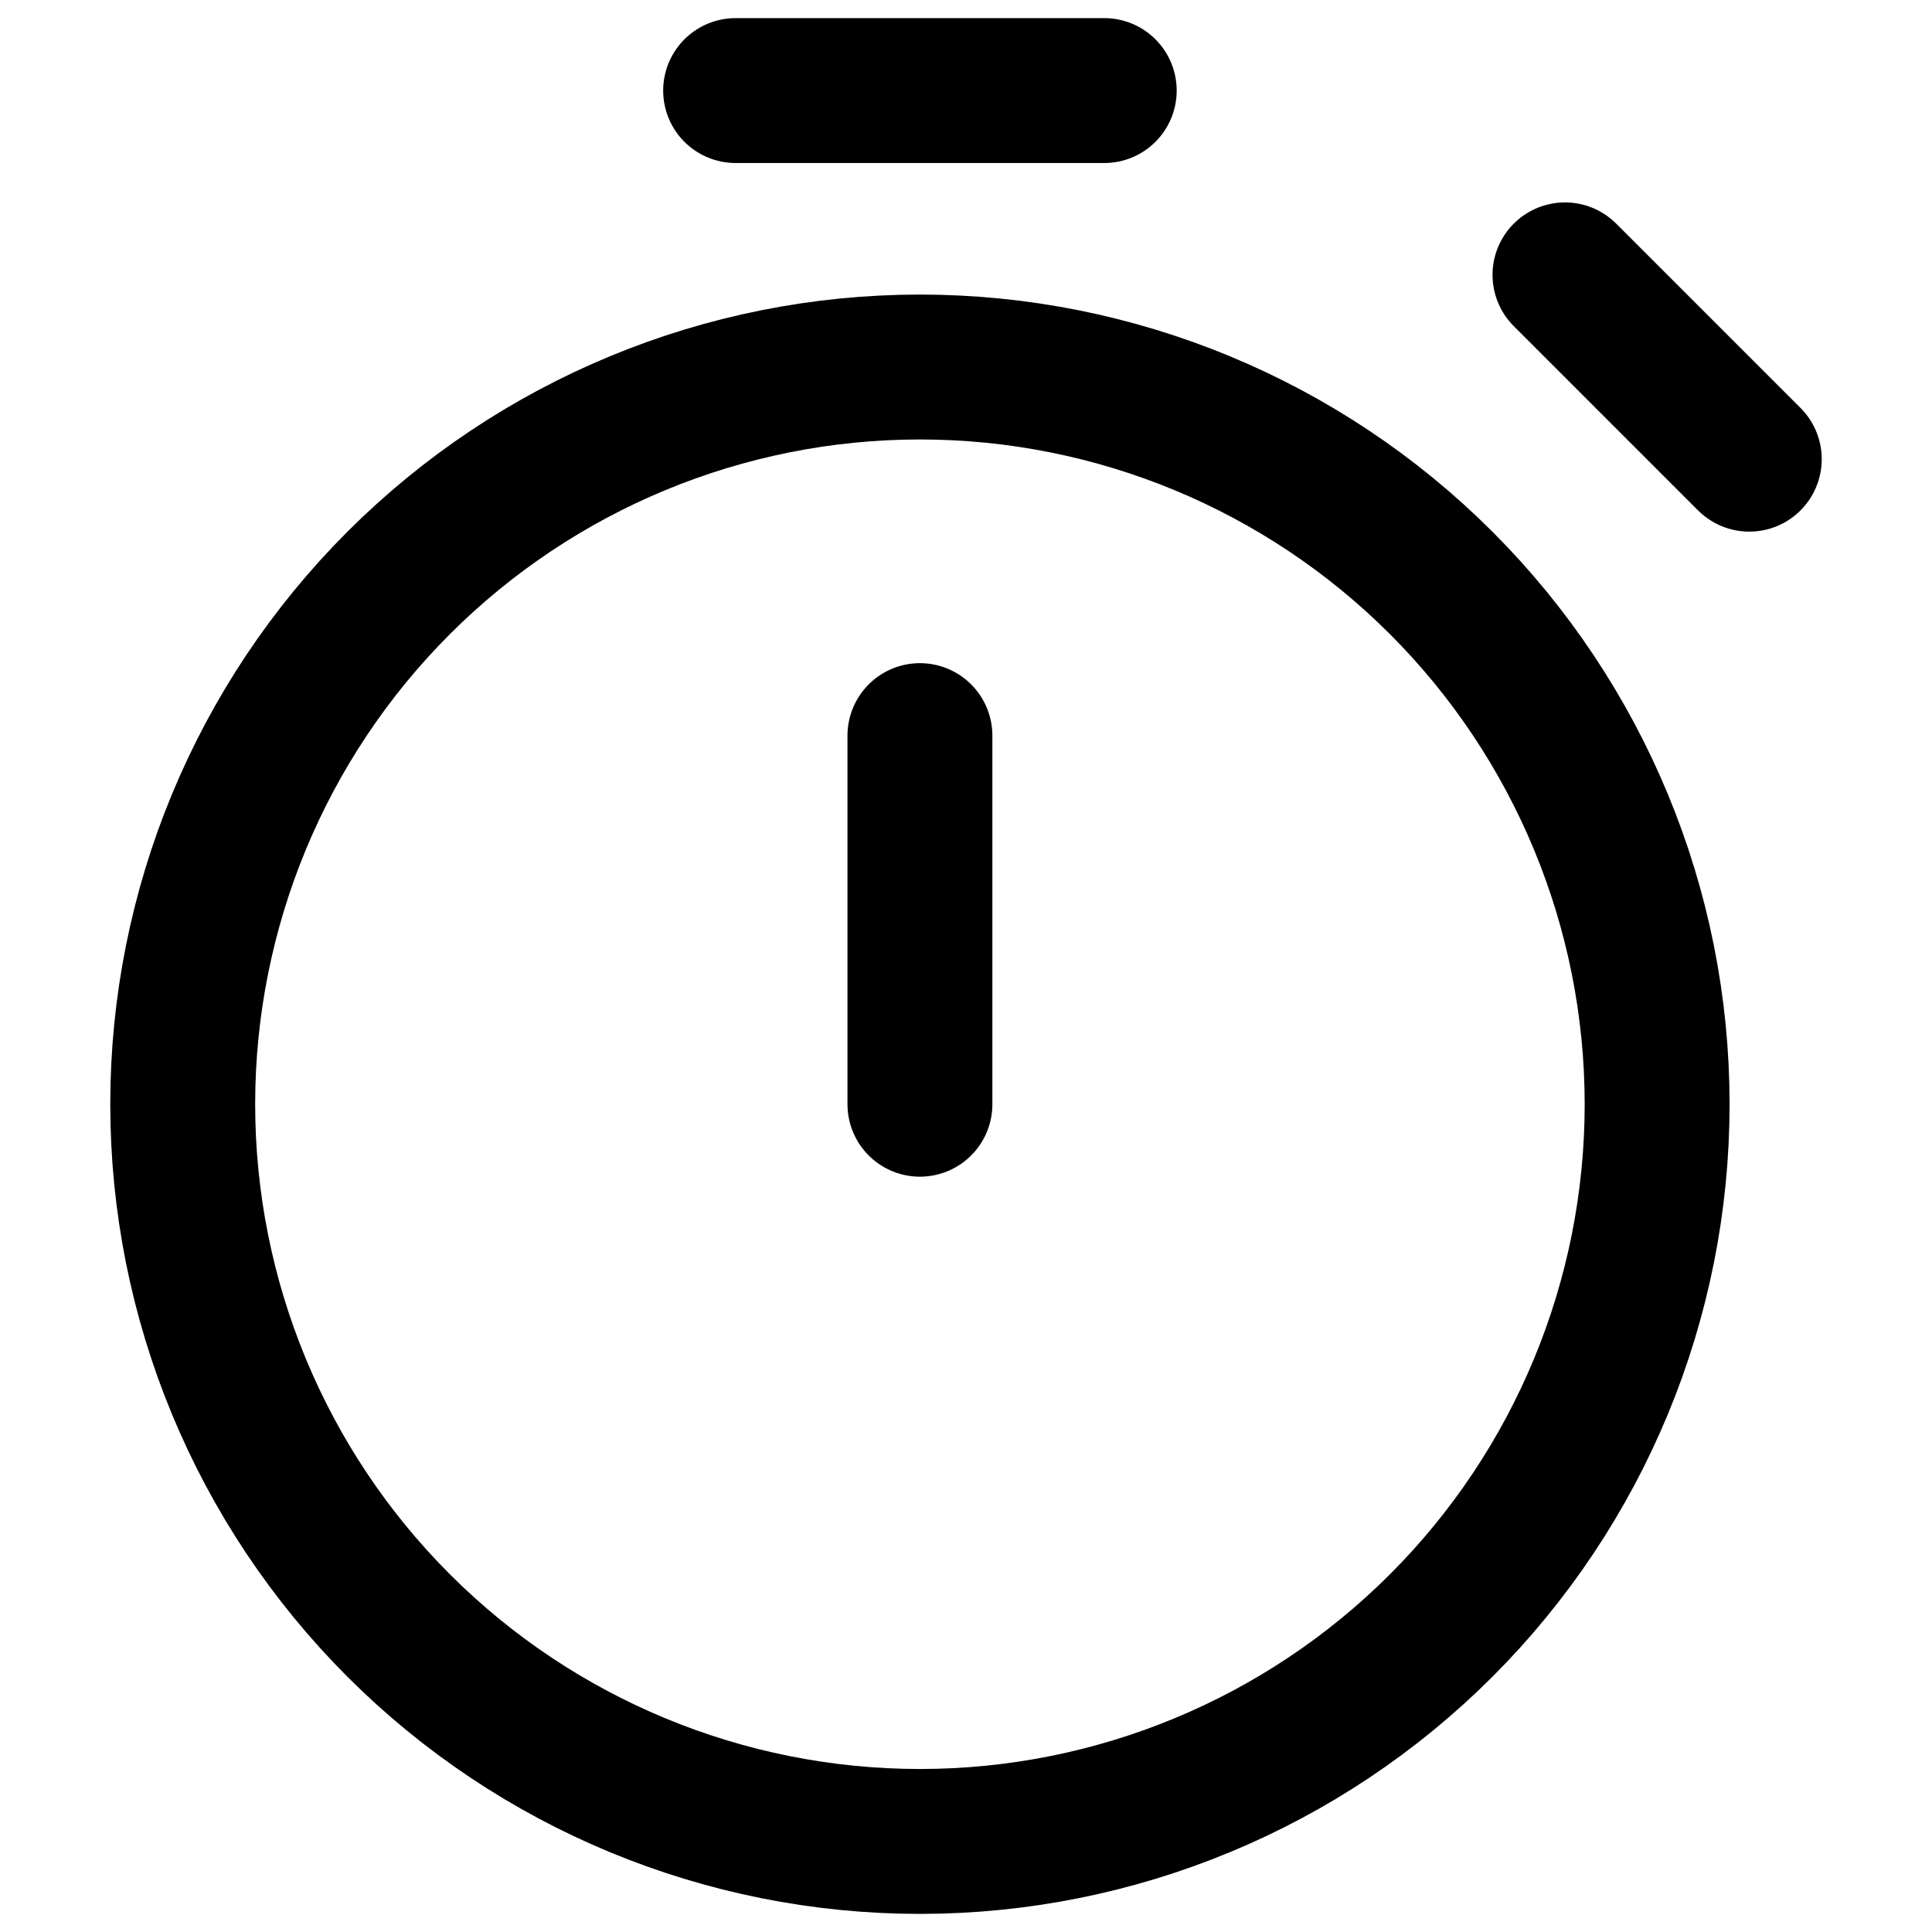 <!-- Generated by IcoMoon.io -->
<svg version="1.1" xmlns="http://www.w3.org/2000/svg" width="1024" height="1024" viewBox="0 0 1024 1024">
<path fill="none" stroke-linejoin="round" stroke-linecap="round" stroke-miterlimit="4" stroke-width="76.8" stroke="currentColor" d="M487.579 585.263v-195.371M927.156 243.371l-97.685-97.685M389.894 48.001h195.371M487.579 976.001c-103.628 0-203.017-41.167-276.29-114.448s-114.445-172.662-114.445-276.291c0-103.629 41.166-203.017 114.445-276.291s172.662-114.445 276.29-114.445c103.628 0 203.020 41.166 276.287 114.445 73.282 73.279 114.448 172.662 114.448 276.291s-41.167 203.015-114.448 276.291c-73.273 73.282-172.66 114.448-276.287 114.448z"></path>
</svg>
